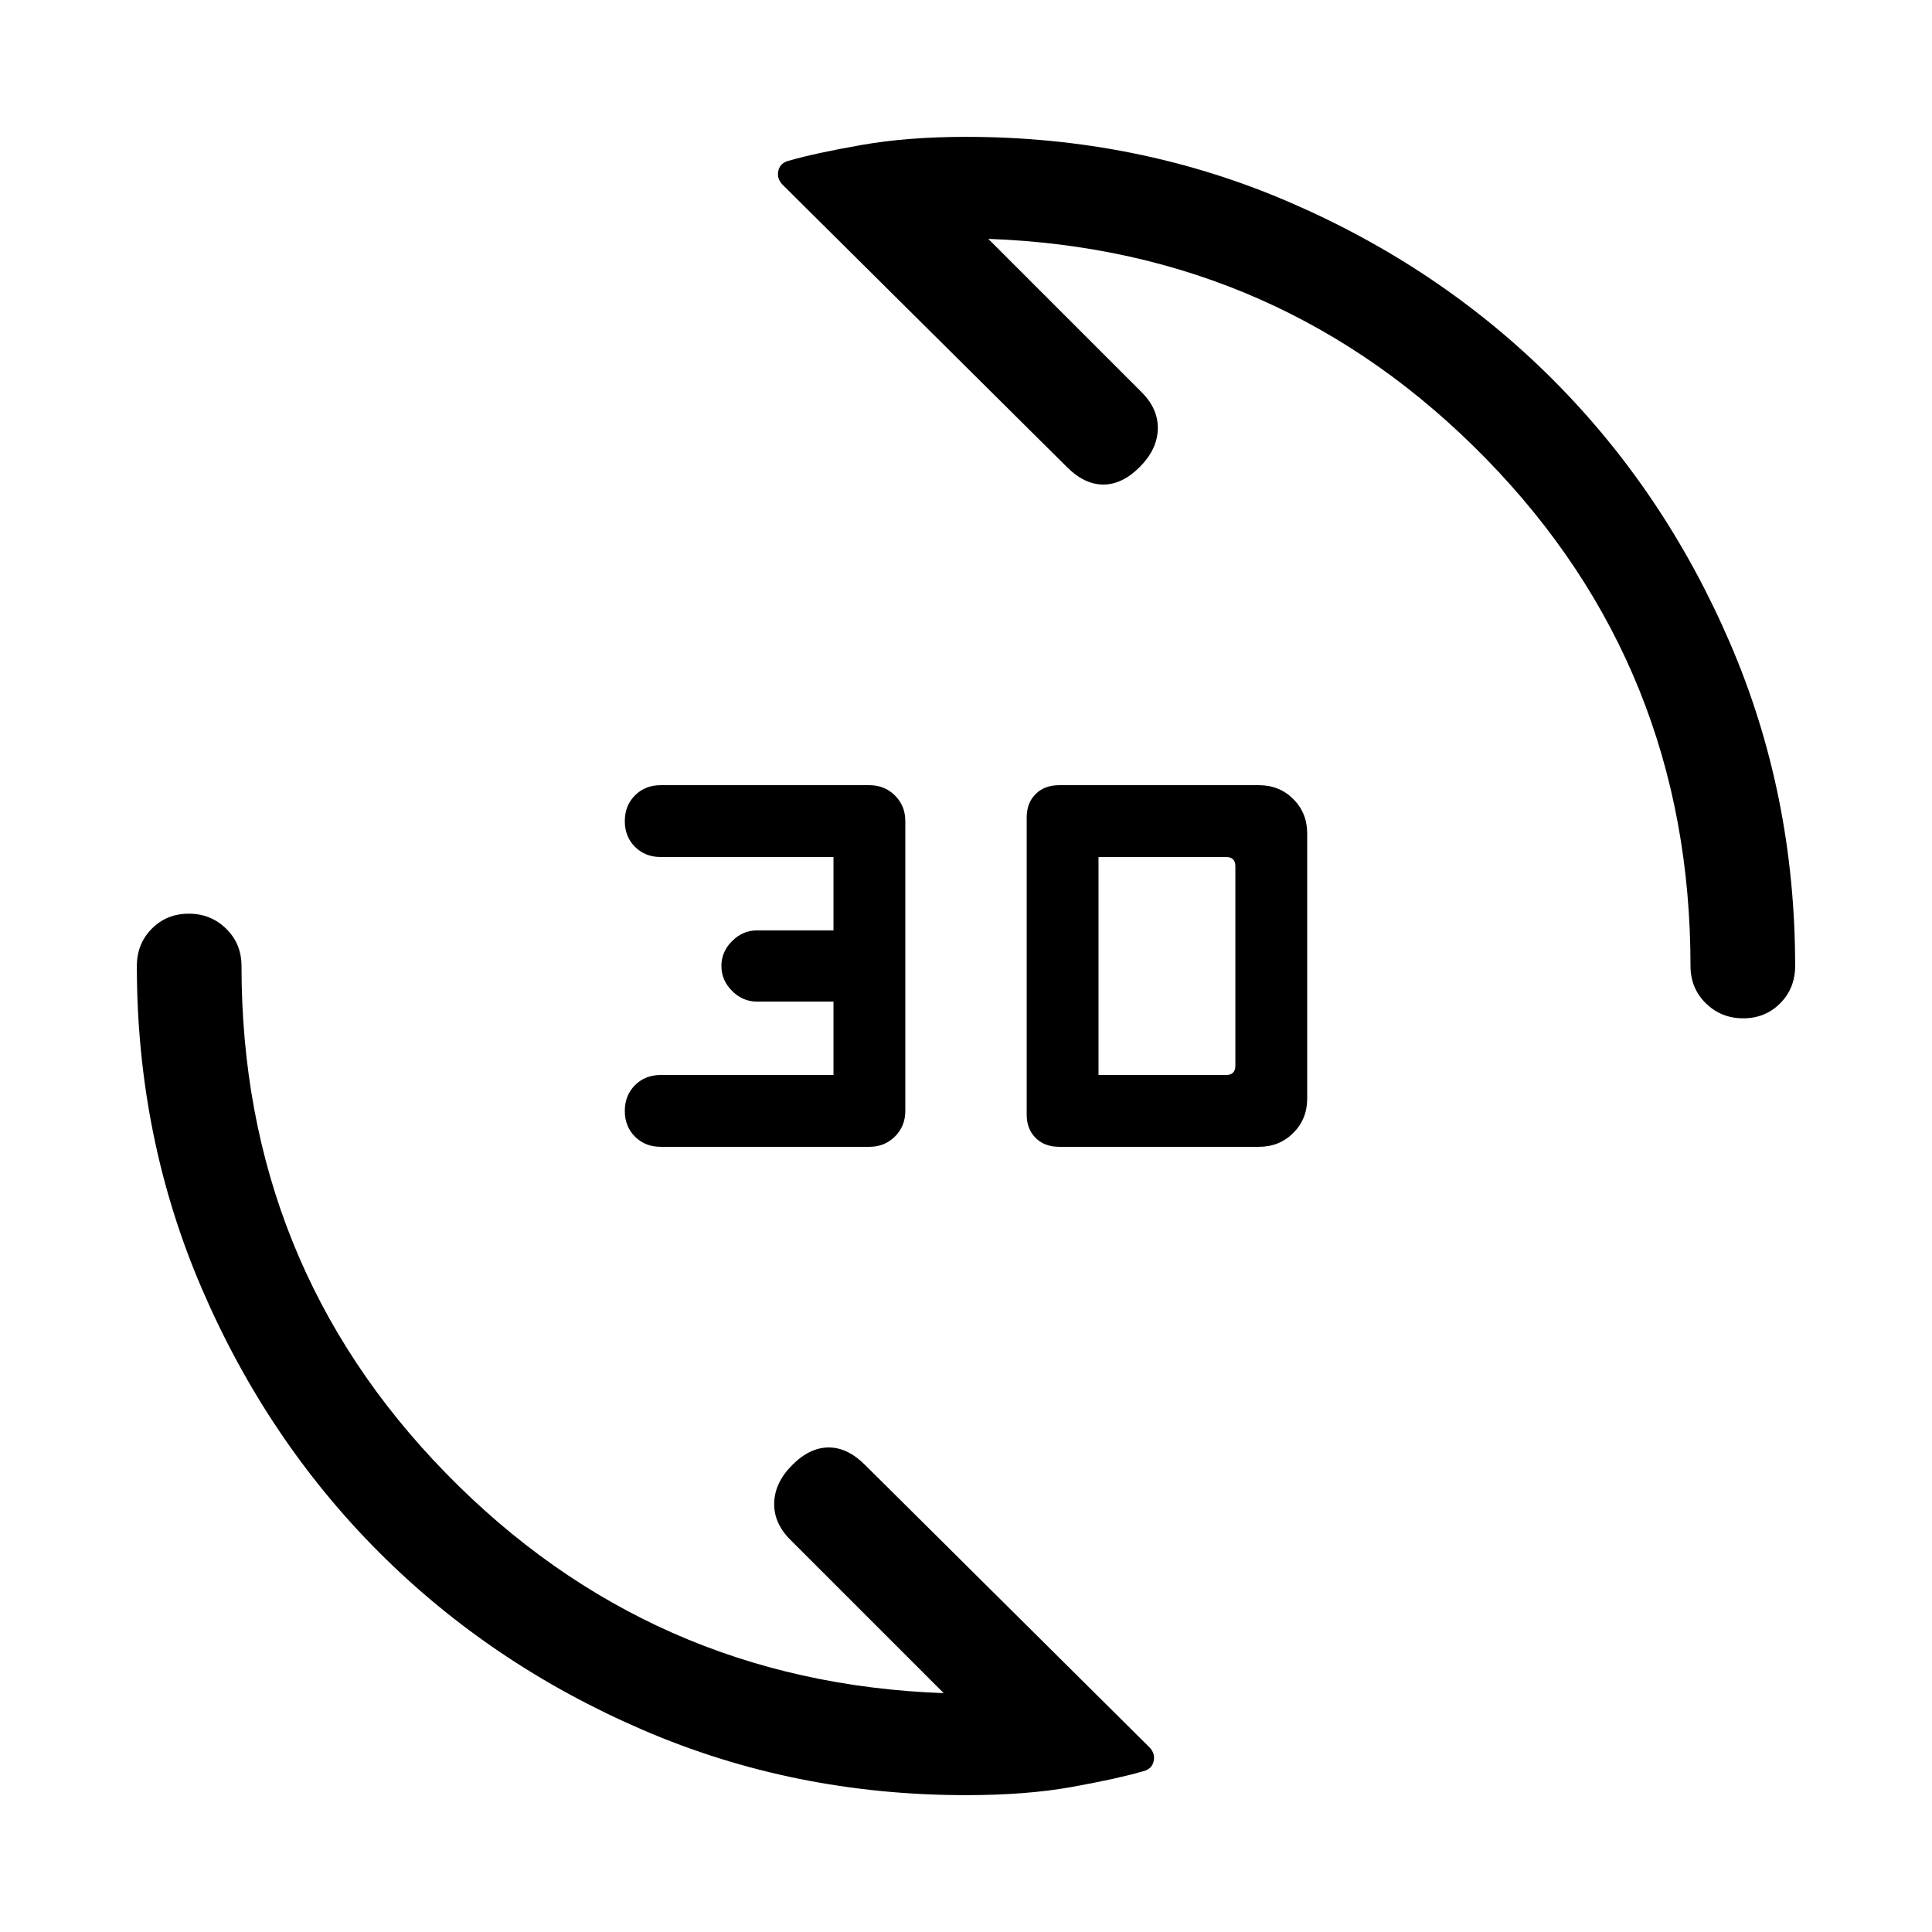 <svg xmlns="http://www.w3.org/2000/svg" height="20" viewBox="0 -960 960 960" width="20"><path d="M625.539-390.154h-99.16q-7.379 0-11.802-4.423t-4.423-11.654v-147.538q0-7.231 4.423-11.654t11.802-4.423h99.16q10.2 0 17.1 6.9 6.9 6.9 6.9 17.1v131.692q0 10.2-6.9 17.1-6.9 6.9-17.1 6.9Zm-193.539 0H328.307q-7.733 0-12.789-5.052-5.057-5.051-5.057-12.776t5.057-12.795q5.056-5.069 12.789-5.069h85.847v-36.462h-38q-7.077 0-12.385-5.308-5.308-5.307-5.308-12.384t5.308-12.384q5.308-5.308 12.385-5.308h38v-36.462h-85.847q-7.733 0-12.789-5.052-5.057-5.051-5.057-12.776 0-7.726 5.057-12.795 5.056-5.069 12.789-5.069H432q7.584 0 12.715 5.131T449.846-552v144q0 7.584-5.131 12.715T432-390.154Zm113.846-35.692h63.385q2.308 0 3.462-1.154 1.154-1.154 1.154-3.461v-99.078q0-2.307-1.154-3.461t-3.462-1.154h-63.385v108.308Zm320.35-28.155q-10.966 0-18.581-7.475Q840-468.95 840-480q0-148-101.577-252.039-101.578-104.039-247.347-109.269l76.231 76.232q8.308 8.307 8 18.384-.308 10.076-9 18.768-8.692 8.693-18.076 8.693-9.385 0-18.077-8.693L388.925-868.153q-3.077-3.077-2.141-7.111.936-4.034 5.833-5.042 12.273-3.558 35.31-7.625 23.036-4.068 52.073-4.068 85.49 0 160.679 32.445 75.19 32.445 130.81 88.065 55.62 55.62 88.065 130.81Q891.999-565.49 891.999-480q0 11.05-7.419 18.524-7.418 7.475-18.384 7.475ZM480-68.001q-85.49 0-160.679-32.445-75.19-32.445-130.81-88.065-55.62-55.62-88.065-130.81Q68.001-394.51 68.001-480q0-11.05 7.419-18.524 7.418-7.475 18.384-7.475 10.966 0 18.581 7.475Q120-491.05 120-480q0 148 101.577 252.039 101.578 104.039 247.347 109.269l-76.231-76.232q-8.308-8.307-8-18.384.308-10.076 9-18.768 8.692-8.693 18.076-8.693 9.385 0 18.077 8.693l141.229 140.23q3.077 3.076 2.141 7.11-.936 4.034-5.833 5.042-12.273 3.558-34.81 7.625Q510.037-68 480-68Z"/></svg>